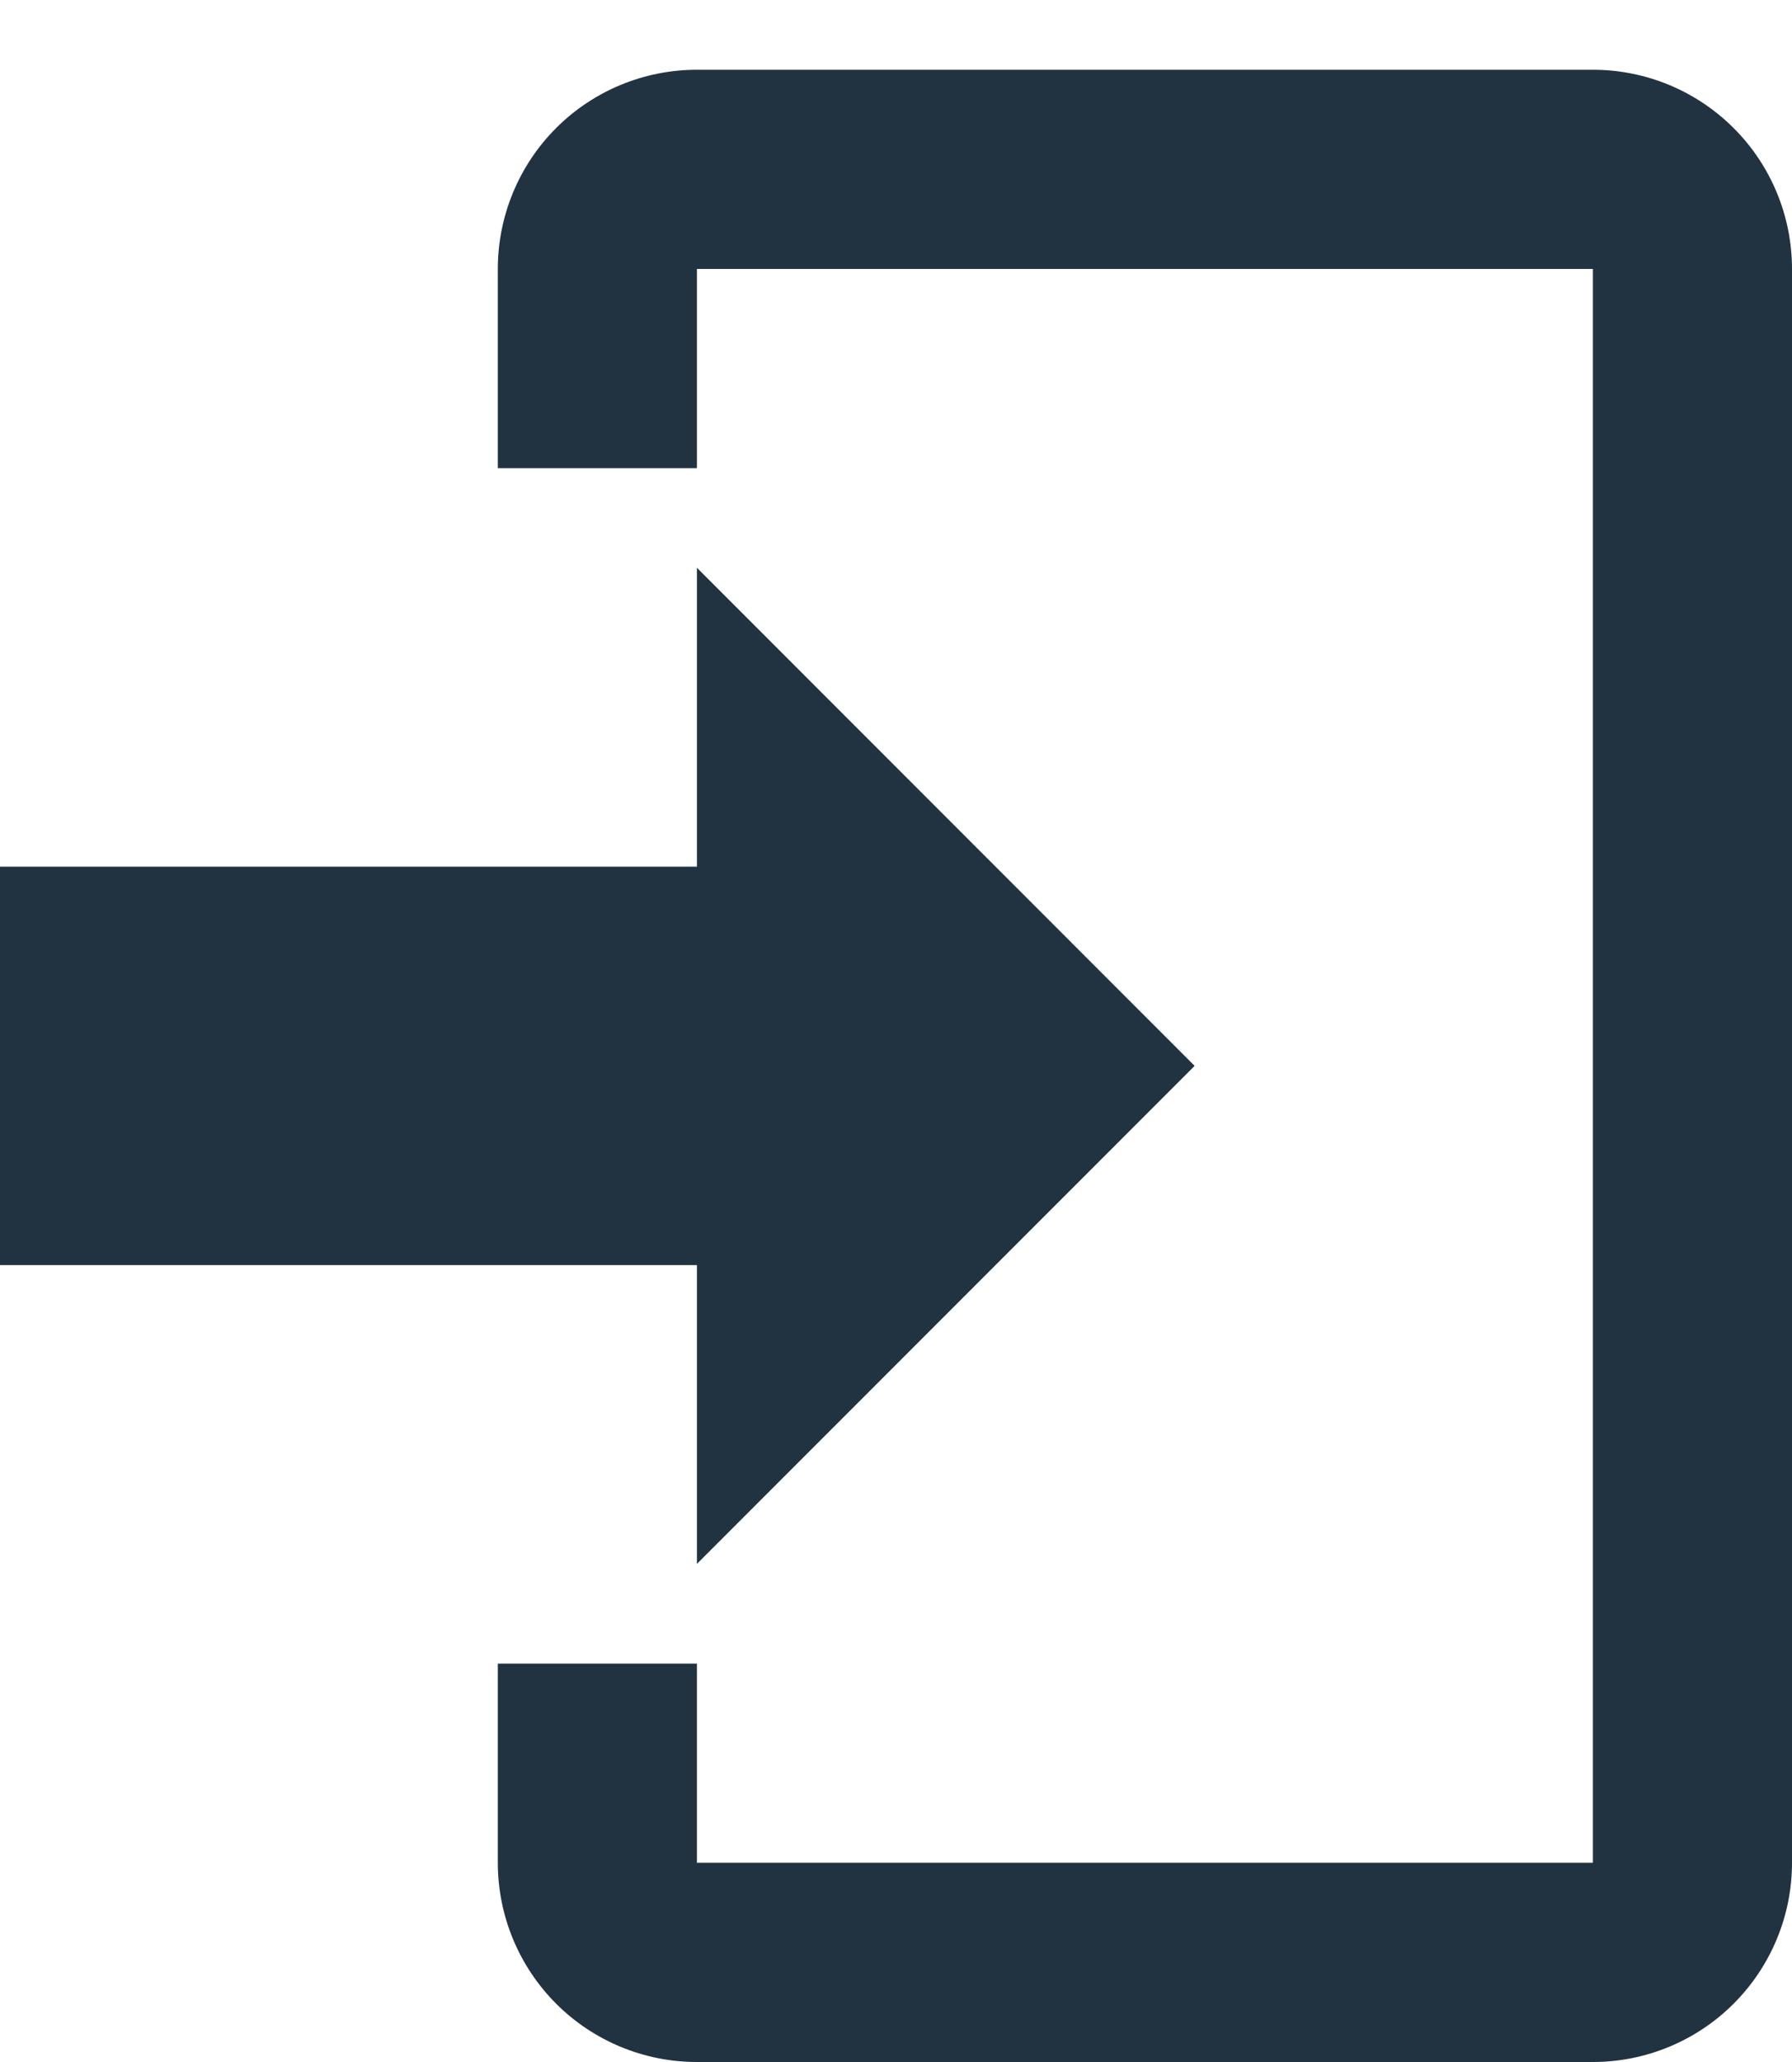 <svg width="20" height="23" viewBox="0 0 20 23" fill="none" xmlns="http://www.w3.org/2000/svg">
<path d="M7.778 17.444V14.111H0V9.667H7.778V6.333L13.333 11.889L7.778 17.444ZM7.778 0.778H17.778C18.367 0.778 18.932 1.012 19.349 1.429C19.766 1.845 20 2.411 20 3V20.778C20 21.367 19.766 21.932 19.349 22.349C18.932 22.766 18.367 23 17.778 23H7.778C7.188 23 6.623 22.766 6.206 22.349C5.79 21.932 5.556 21.367 5.556 20.778V18.556H7.778V20.778H17.778V3H7.778V5.222H5.556V3C5.556 2.411 5.79 1.845 6.206 1.429C6.623 1.012 7.188 0.778 7.778 0.778Z" fill="#213241"/>
</svg>
